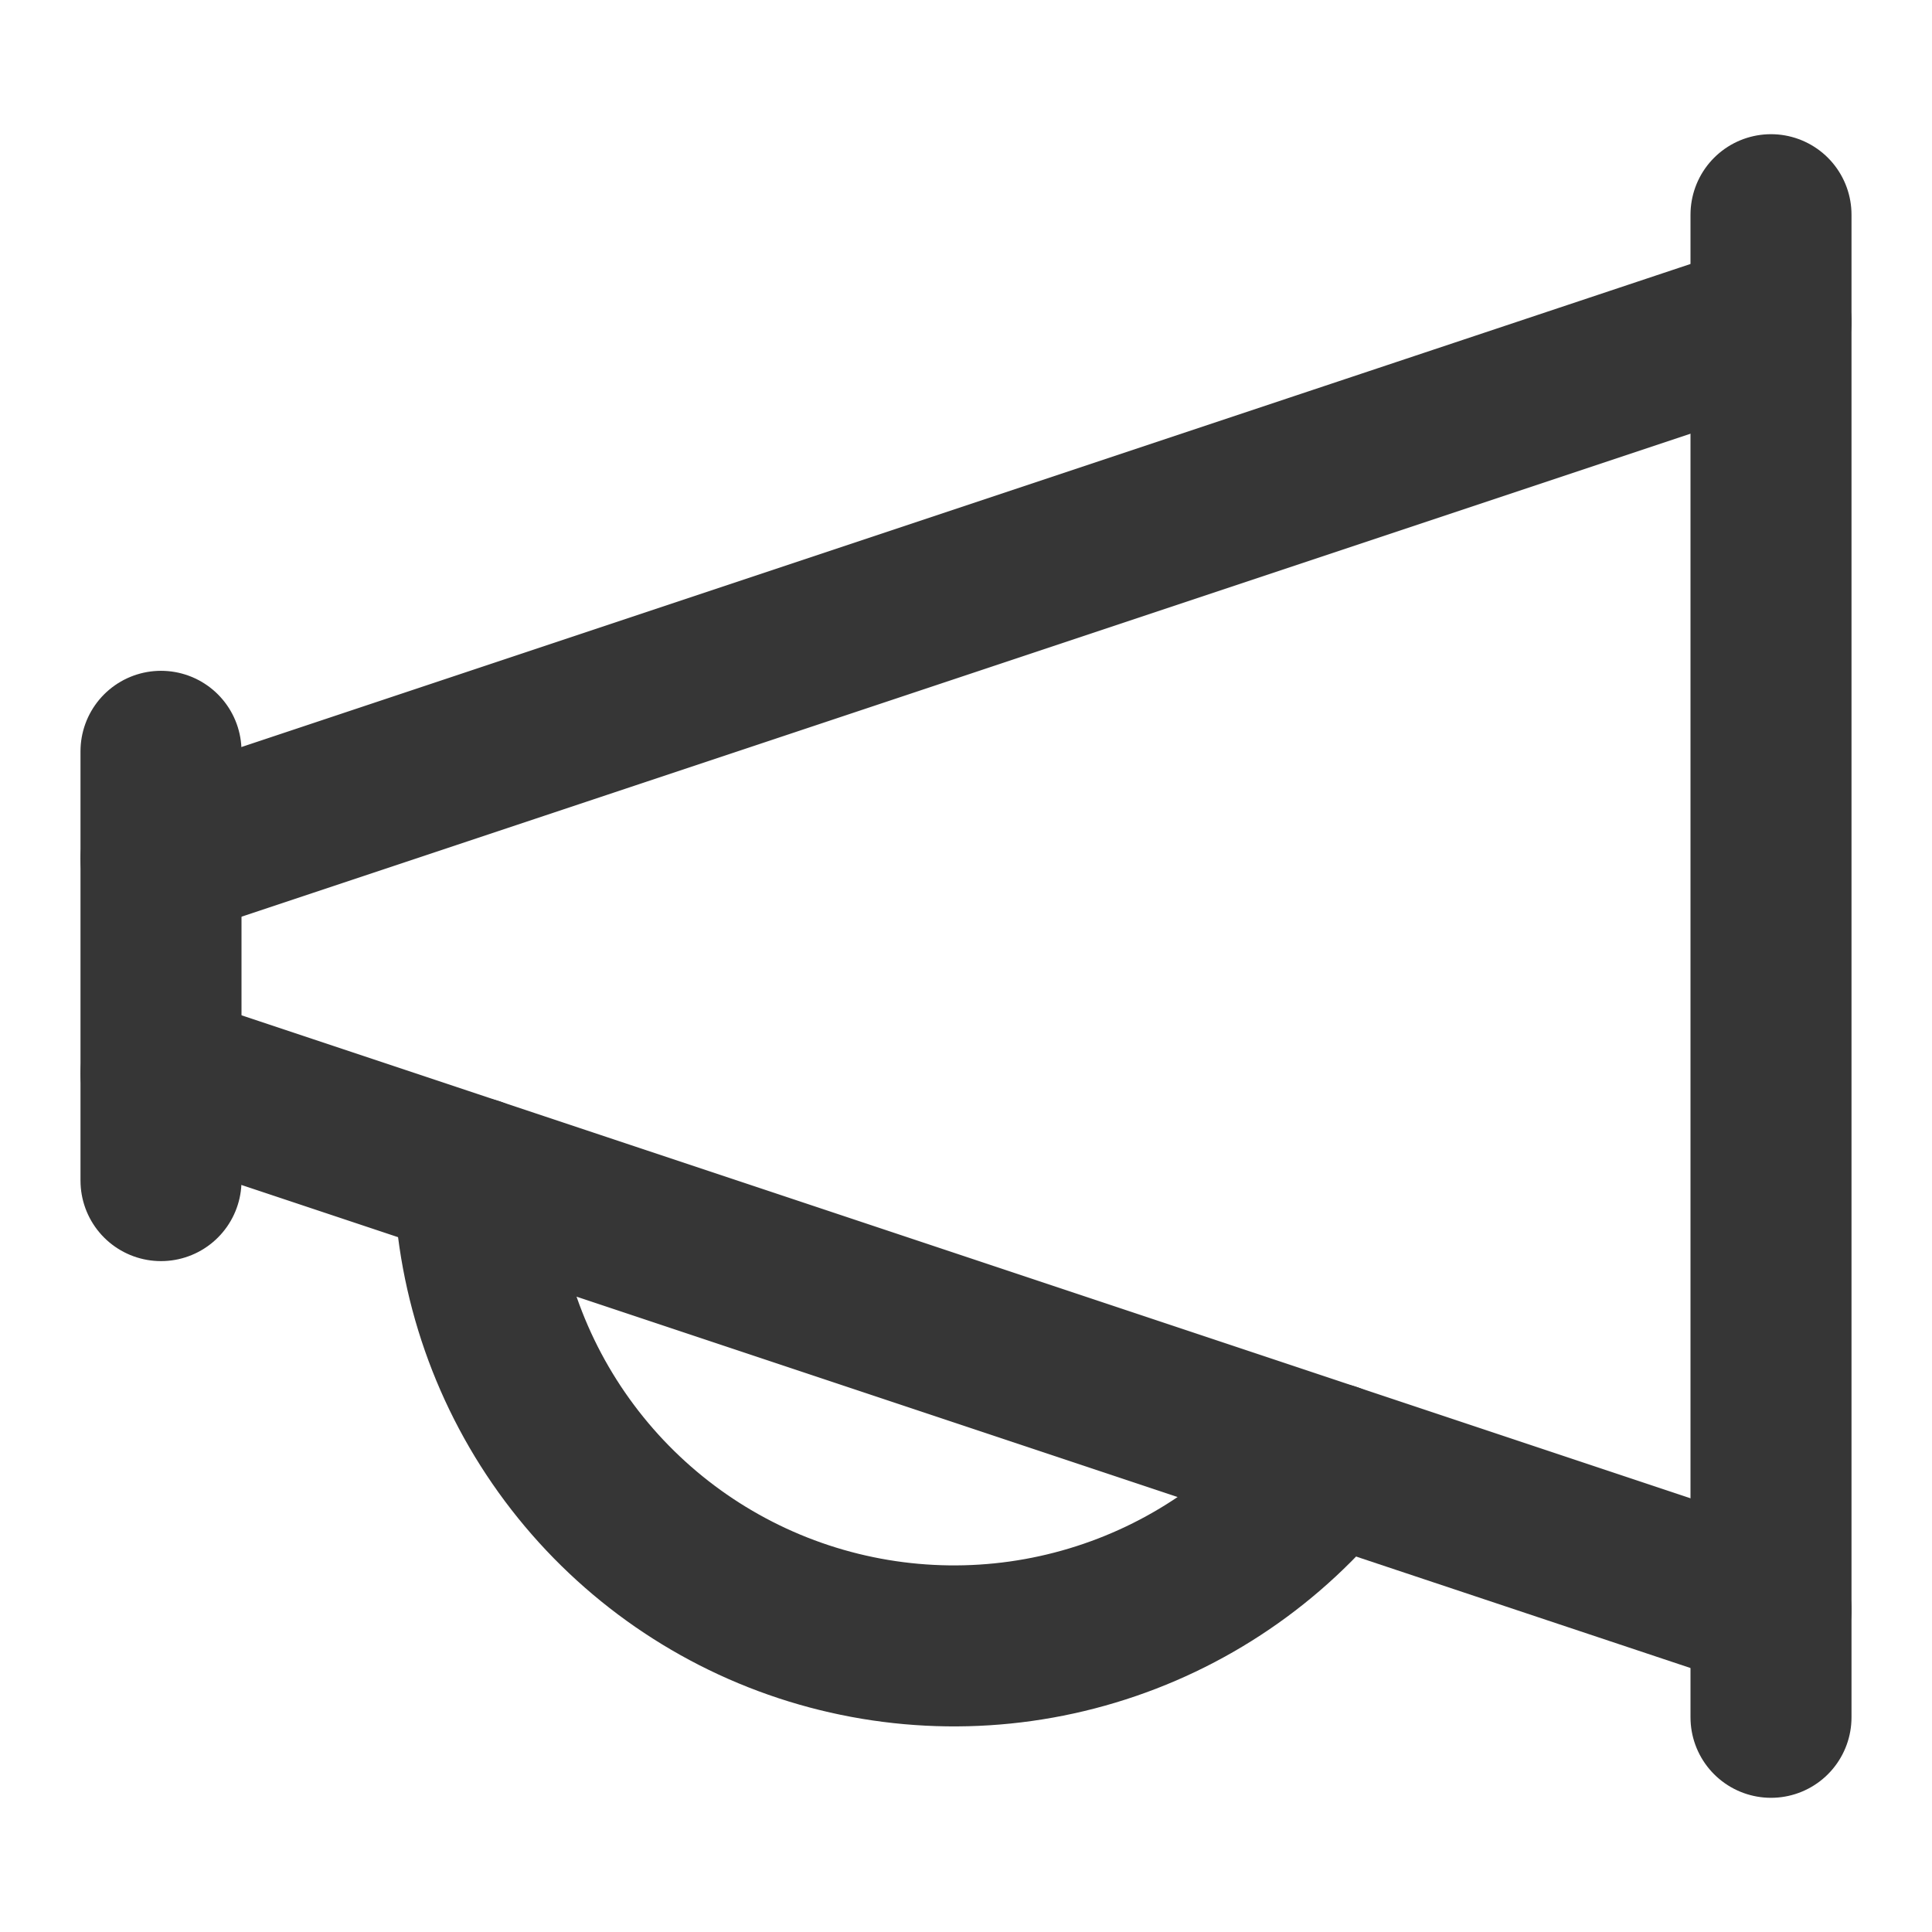 <svg width="24" height="24" viewBox="0 0 24 24" fill="none" xmlns="http://www.w3.org/2000/svg">
<path d="M2 9.333V14.666" stroke="#363636" stroke-width="2" stroke-linecap="round" stroke-linejoin="round"/>
<path d="M22 2.667V21.333" stroke="#363636" stroke-width="2" stroke-linecap="round" stroke-linejoin="round"/>
<path d="M2 10.667L22 4" stroke="#363636" stroke-width="2" stroke-linecap="round" stroke-linejoin="round"/>
<path d="M2 13.333L22 20" stroke="#363636" stroke-width="2" stroke-linecap="round" stroke-linejoin="round"/>
<path d="M5.891 14.63V14.666C5.929 15.889 6.342 17.071 7.074 18.051C7.806 19.031 8.822 19.763 9.984 20.146C11.146 20.529 12.398 20.546 13.569 20.193C14.741 19.841 15.776 19.137 16.534 18.177" stroke="#363636" stroke-width="2" stroke-linecap="round" stroke-linejoin="round"/>
</svg>
